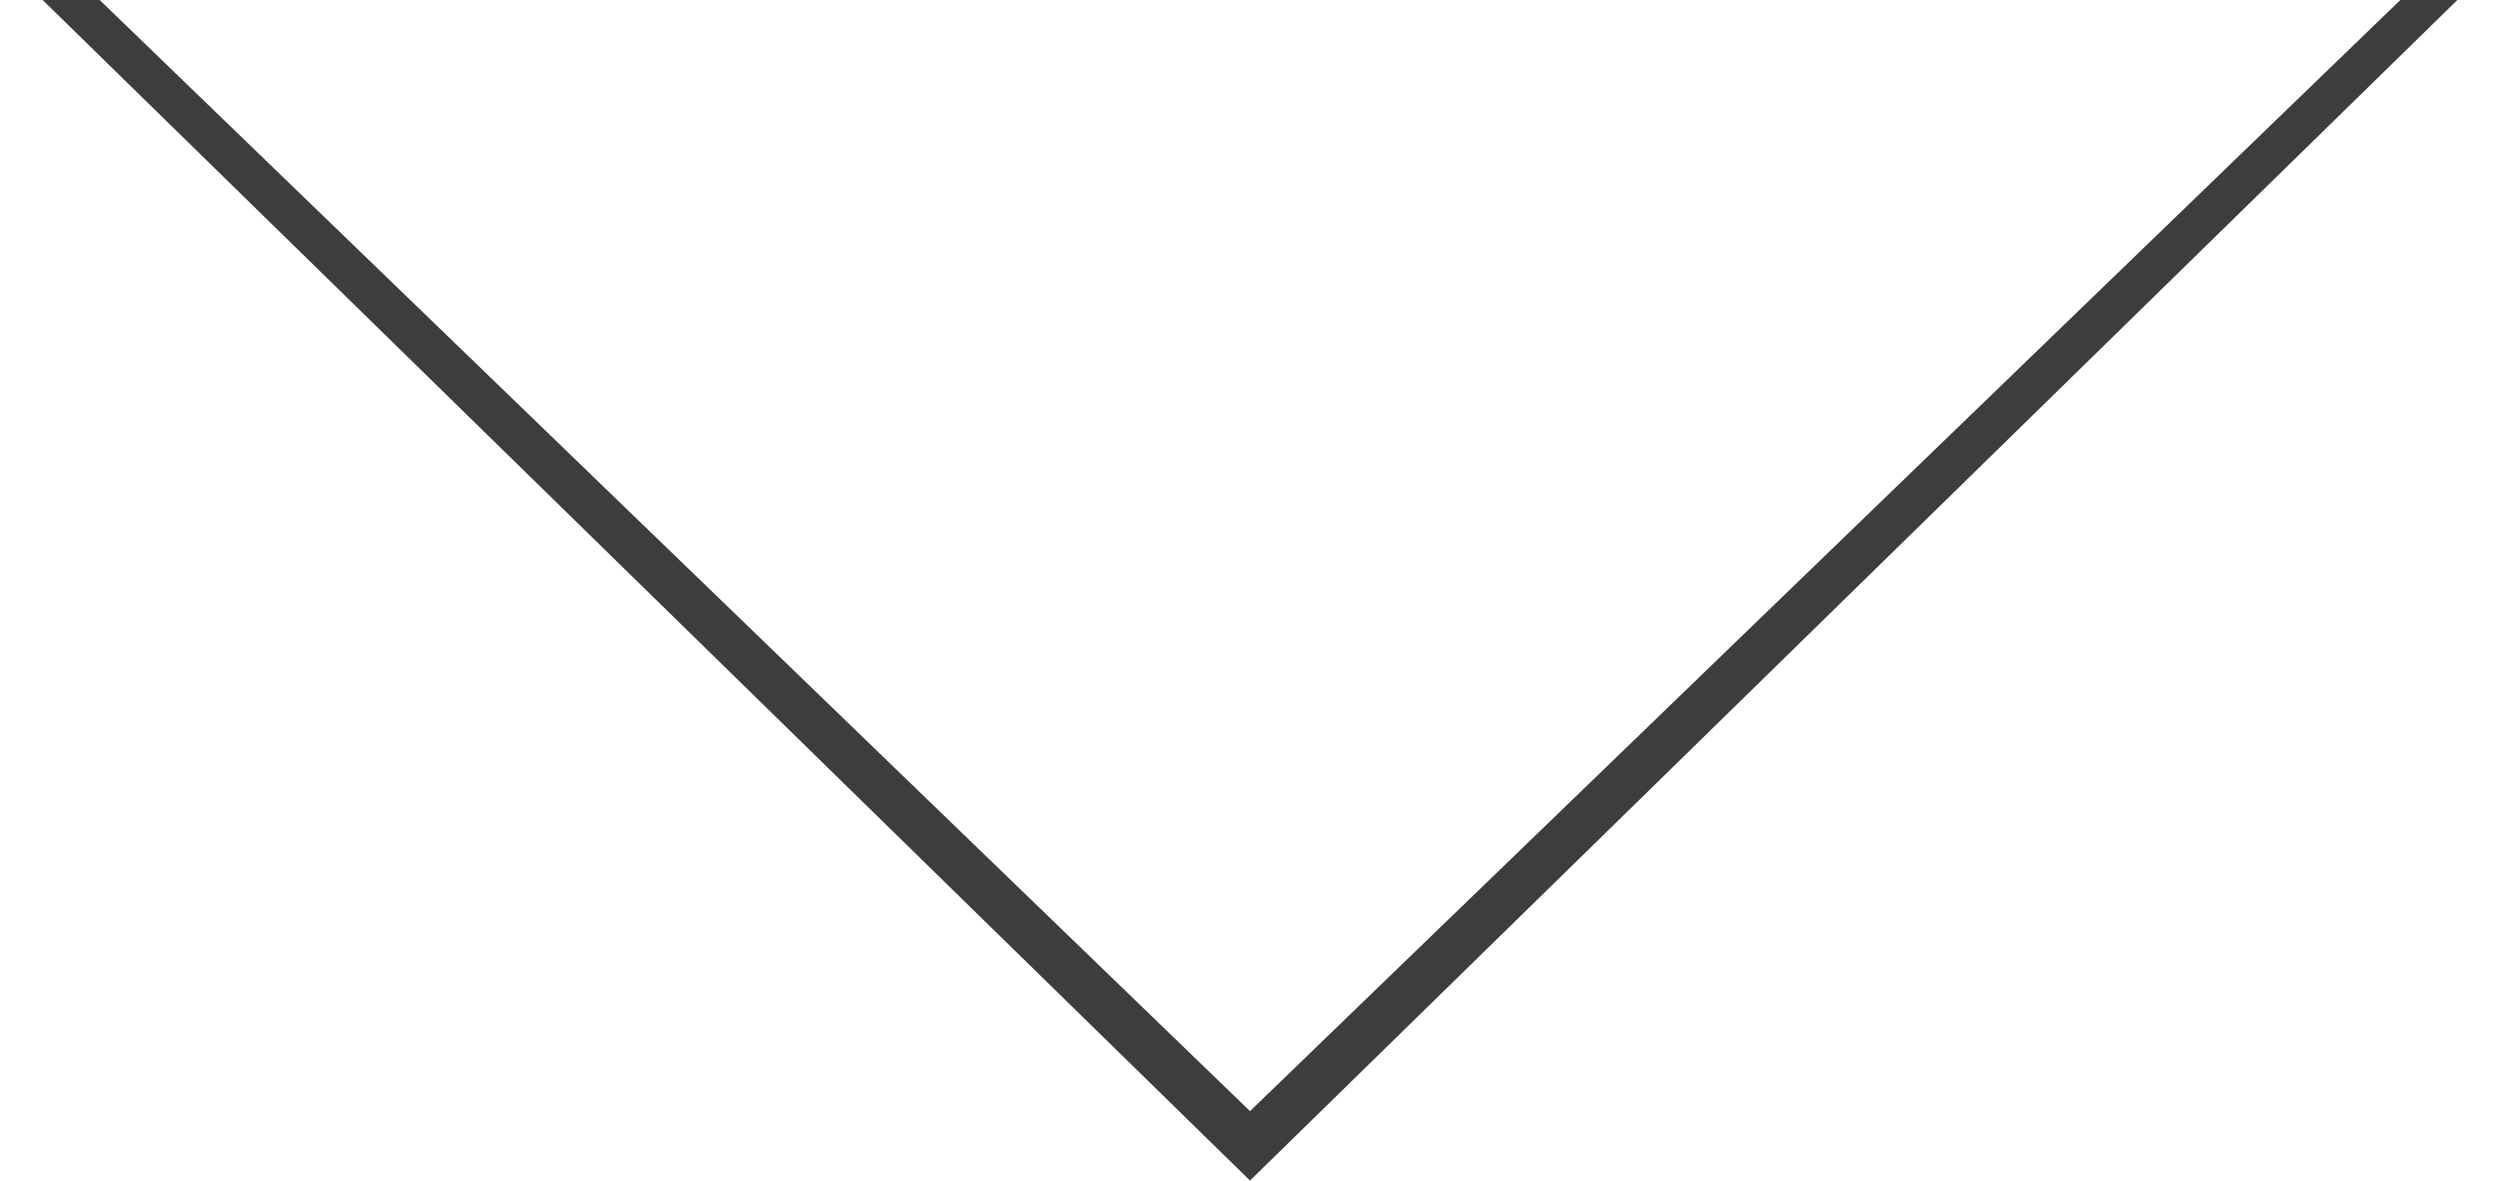 <?xml version="1.0" encoding="utf-8"?>
<!-- Generator: Adobe Illustrator 19.0.0, SVG Export Plug-In . SVG Version: 6.00 Build 0)  -->
<svg version="1.1" id="Layer_1" xmlns="http://www.w3.org/2000/svg" xmlns:xlink="http://www.w3.org/1999/xlink" x="0px" y="0px"
	 width="18px" height="8.5px" viewBox="0 0 18 8.5" style="enable-background:new 0 0 18 8.5;" xml:space="preserve">
<style type="text/css">
	.st0{fill:#3D3D3D;}
</style>
<polygon id="XMLID_6_" class="st0" points="9,8.5 0,-0.3 0.2,-0.5 9,8 17.8,-0.5 18,-0.3 "/>
</svg>
